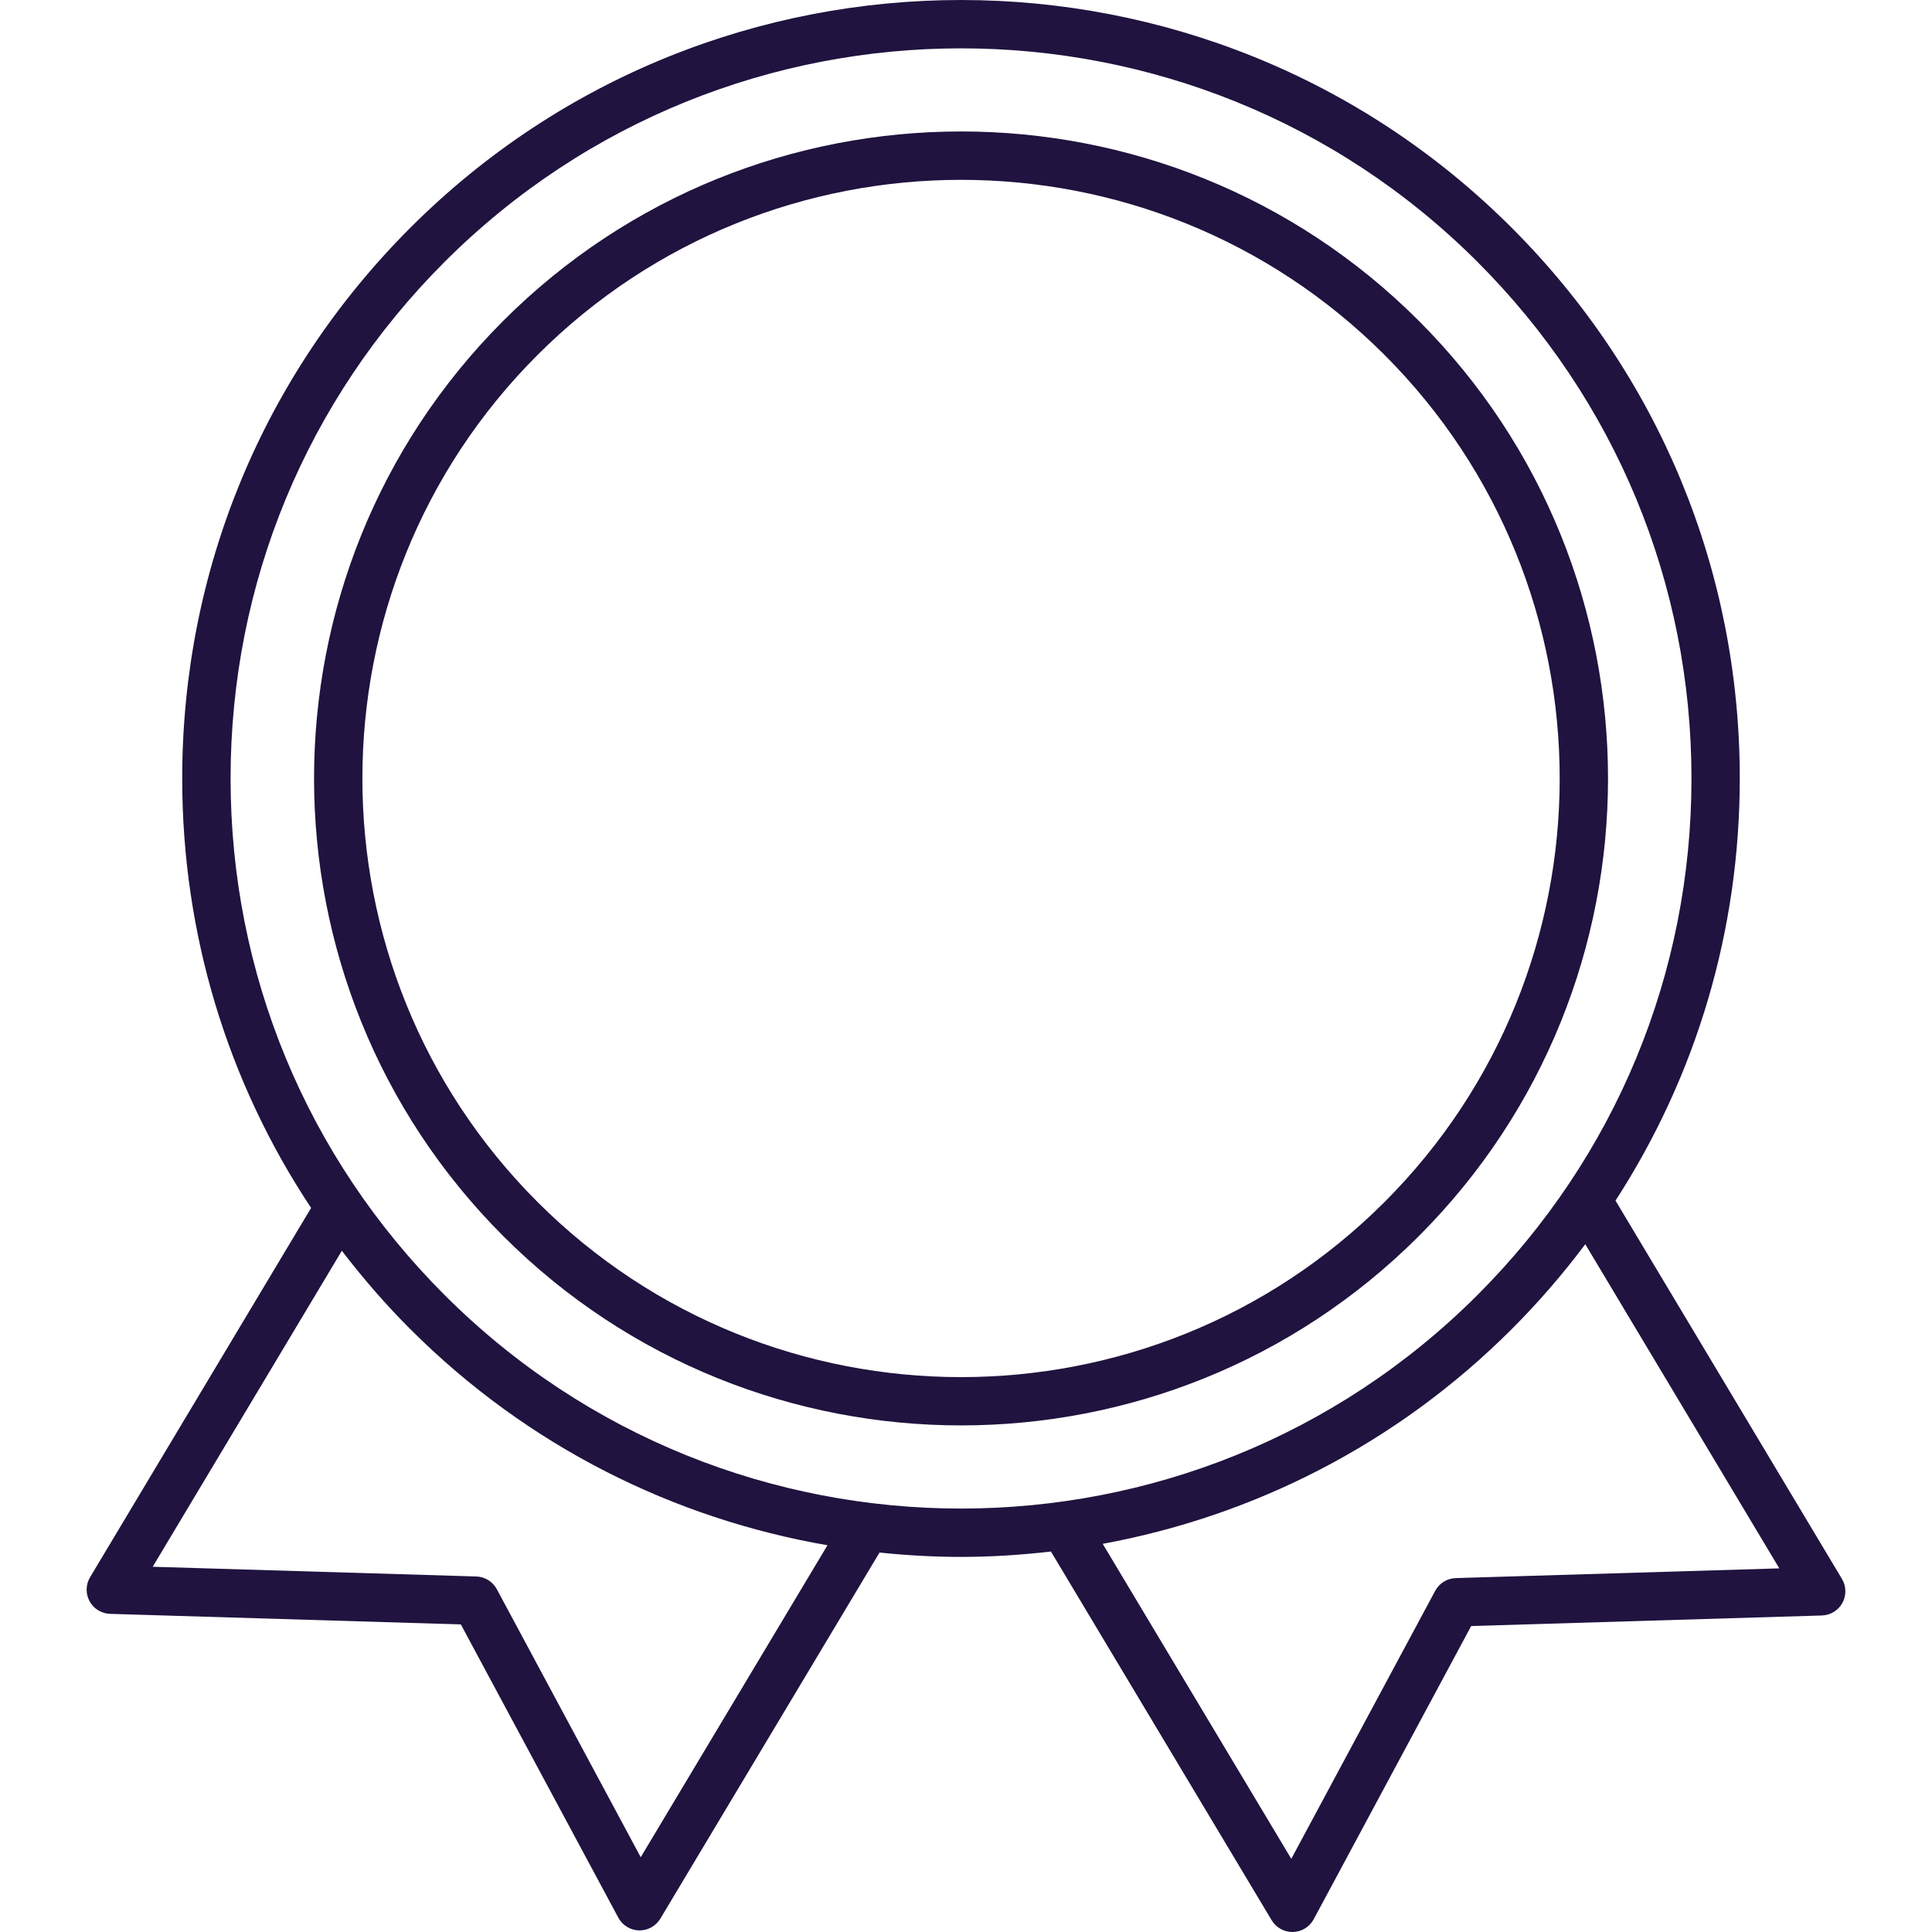 <?xml version="1.0" encoding="iso-8859-1"?>
<!-- Generator: Adobe Illustrator 19.0.0, SVG Export Plug-In . SVG Version: 6.00 Build 0)  -->
<svg version="1.1" id="Capa_1" xmlns="http://www.w3.org/2000/svg" xmlns:xlink="http://www.w3.org/1999/xlink" x="0px" y="0px"
	 viewBox="0 0 409.138 409.138" style="enable-background:new 0 0 409.138 409.138;" xml:space="preserve">
<g>
	<g>
		<path fill="#20133f" d="M390.063,334.355l-47.949-80.102c17.106-26.409,26.317-57.19,26.317-89.4c0.01-44.052-17.147-85.468-48.297-116.618
			c-64.302-64.312-168.94-64.312-233.242,0c-31.15,31.15-48.307,72.571-48.307,116.618c0,32.84,9.544,64.205,27.295,90.947
			l-46.807,78.213c-0.932,1.562-0.968,3.497-0.097,5.089c0.87,1.592,2.519,2.606,4.337,2.662l74.281,2.237l33.347,62.101
			c0.87,1.623,2.55,2.657,4.388,2.698c0.041,0,0.082,0,0.118,0c1.797,0,3.466-0.947,4.393-2.488l46.413-77.532
			c5.74,0.599,11.5,0.927,17.265,0.927c6.359,0,12.713-0.41,19.036-1.142l46.746,78.085c0.932,1.546,2.596,2.488,4.393,2.488
			c0.041,0,0.082,0,0.118,0c1.838-0.046,3.523-1.075,4.388-2.698l33.347-62.095l74.281-2.237c1.812-0.056,3.466-1.07,4.337-2.662
			C391.036,337.847,390.995,335.917,390.063,334.355z M135.686,393.302l-30.474-56.755c-0.865-1.613-2.524-2.647-4.357-2.698
			l-68.516-2.058l40.054-66.918c4.439,5.791,9.252,11.356,14.5,16.599c24.95,24.95,55.967,40.172,88.34,45.763L135.686,393.302z
			 M94.137,274.231c-29.215-29.215-45.307-68.06-45.307-109.379c0-41.313,16.092-80.159,45.307-109.379
			c30.157-30.157,69.77-45.235,109.379-45.235c39.608,0,79.227,15.078,109.379,45.235c29.215,29.22,45.307,68.065,45.307,109.379
			c0,41.318-16.092,80.164-45.307,109.379C252.586,334.545,154.446,334.545,94.137,274.231z M308.286,334.191
			c-1.828,0.056-3.492,1.085-4.357,2.698l-30.474,56.755l-39.936-66.708c31.749-5.832,62.116-20.966,86.615-45.466
			c5.668-5.668,10.854-11.684,15.58-17.981l41.088,68.644L308.286,334.191z"/>
	</g>
</g>
<g>
	<g>
		<path fill="#20133f" d="M300.448,67.926c-53.448-53.448-140.411-53.448-193.859,0c-53.443,53.443-53.443,140.406,0,193.853
			c26.726,26.721,61.824,40.079,96.932,40.079s70.205-13.358,96.932-40.079C353.89,208.331,353.89,121.373,300.448,67.926z
			 M293.208,254.545c-49.459,49.449-129.92,49.449-179.379,0c-49.449-49.454-49.449-129.925,0-179.374
			c49.459-49.449,129.92-49.449,179.379,0C342.657,124.62,342.657,205.085,293.208,254.545z"/>
	</g>
</g>
<g>
</g>
<g>
</g>
<g>
</g>
<g>
</g>
<g>
</g>
<g>
</g>
<g>
</g>
<g>
</g>
<g>
</g>
<g>
</g>
<g>
</g>
<g>
</g>
<g>
</g>
<g>
</g>
<g>
</g>
</svg>
